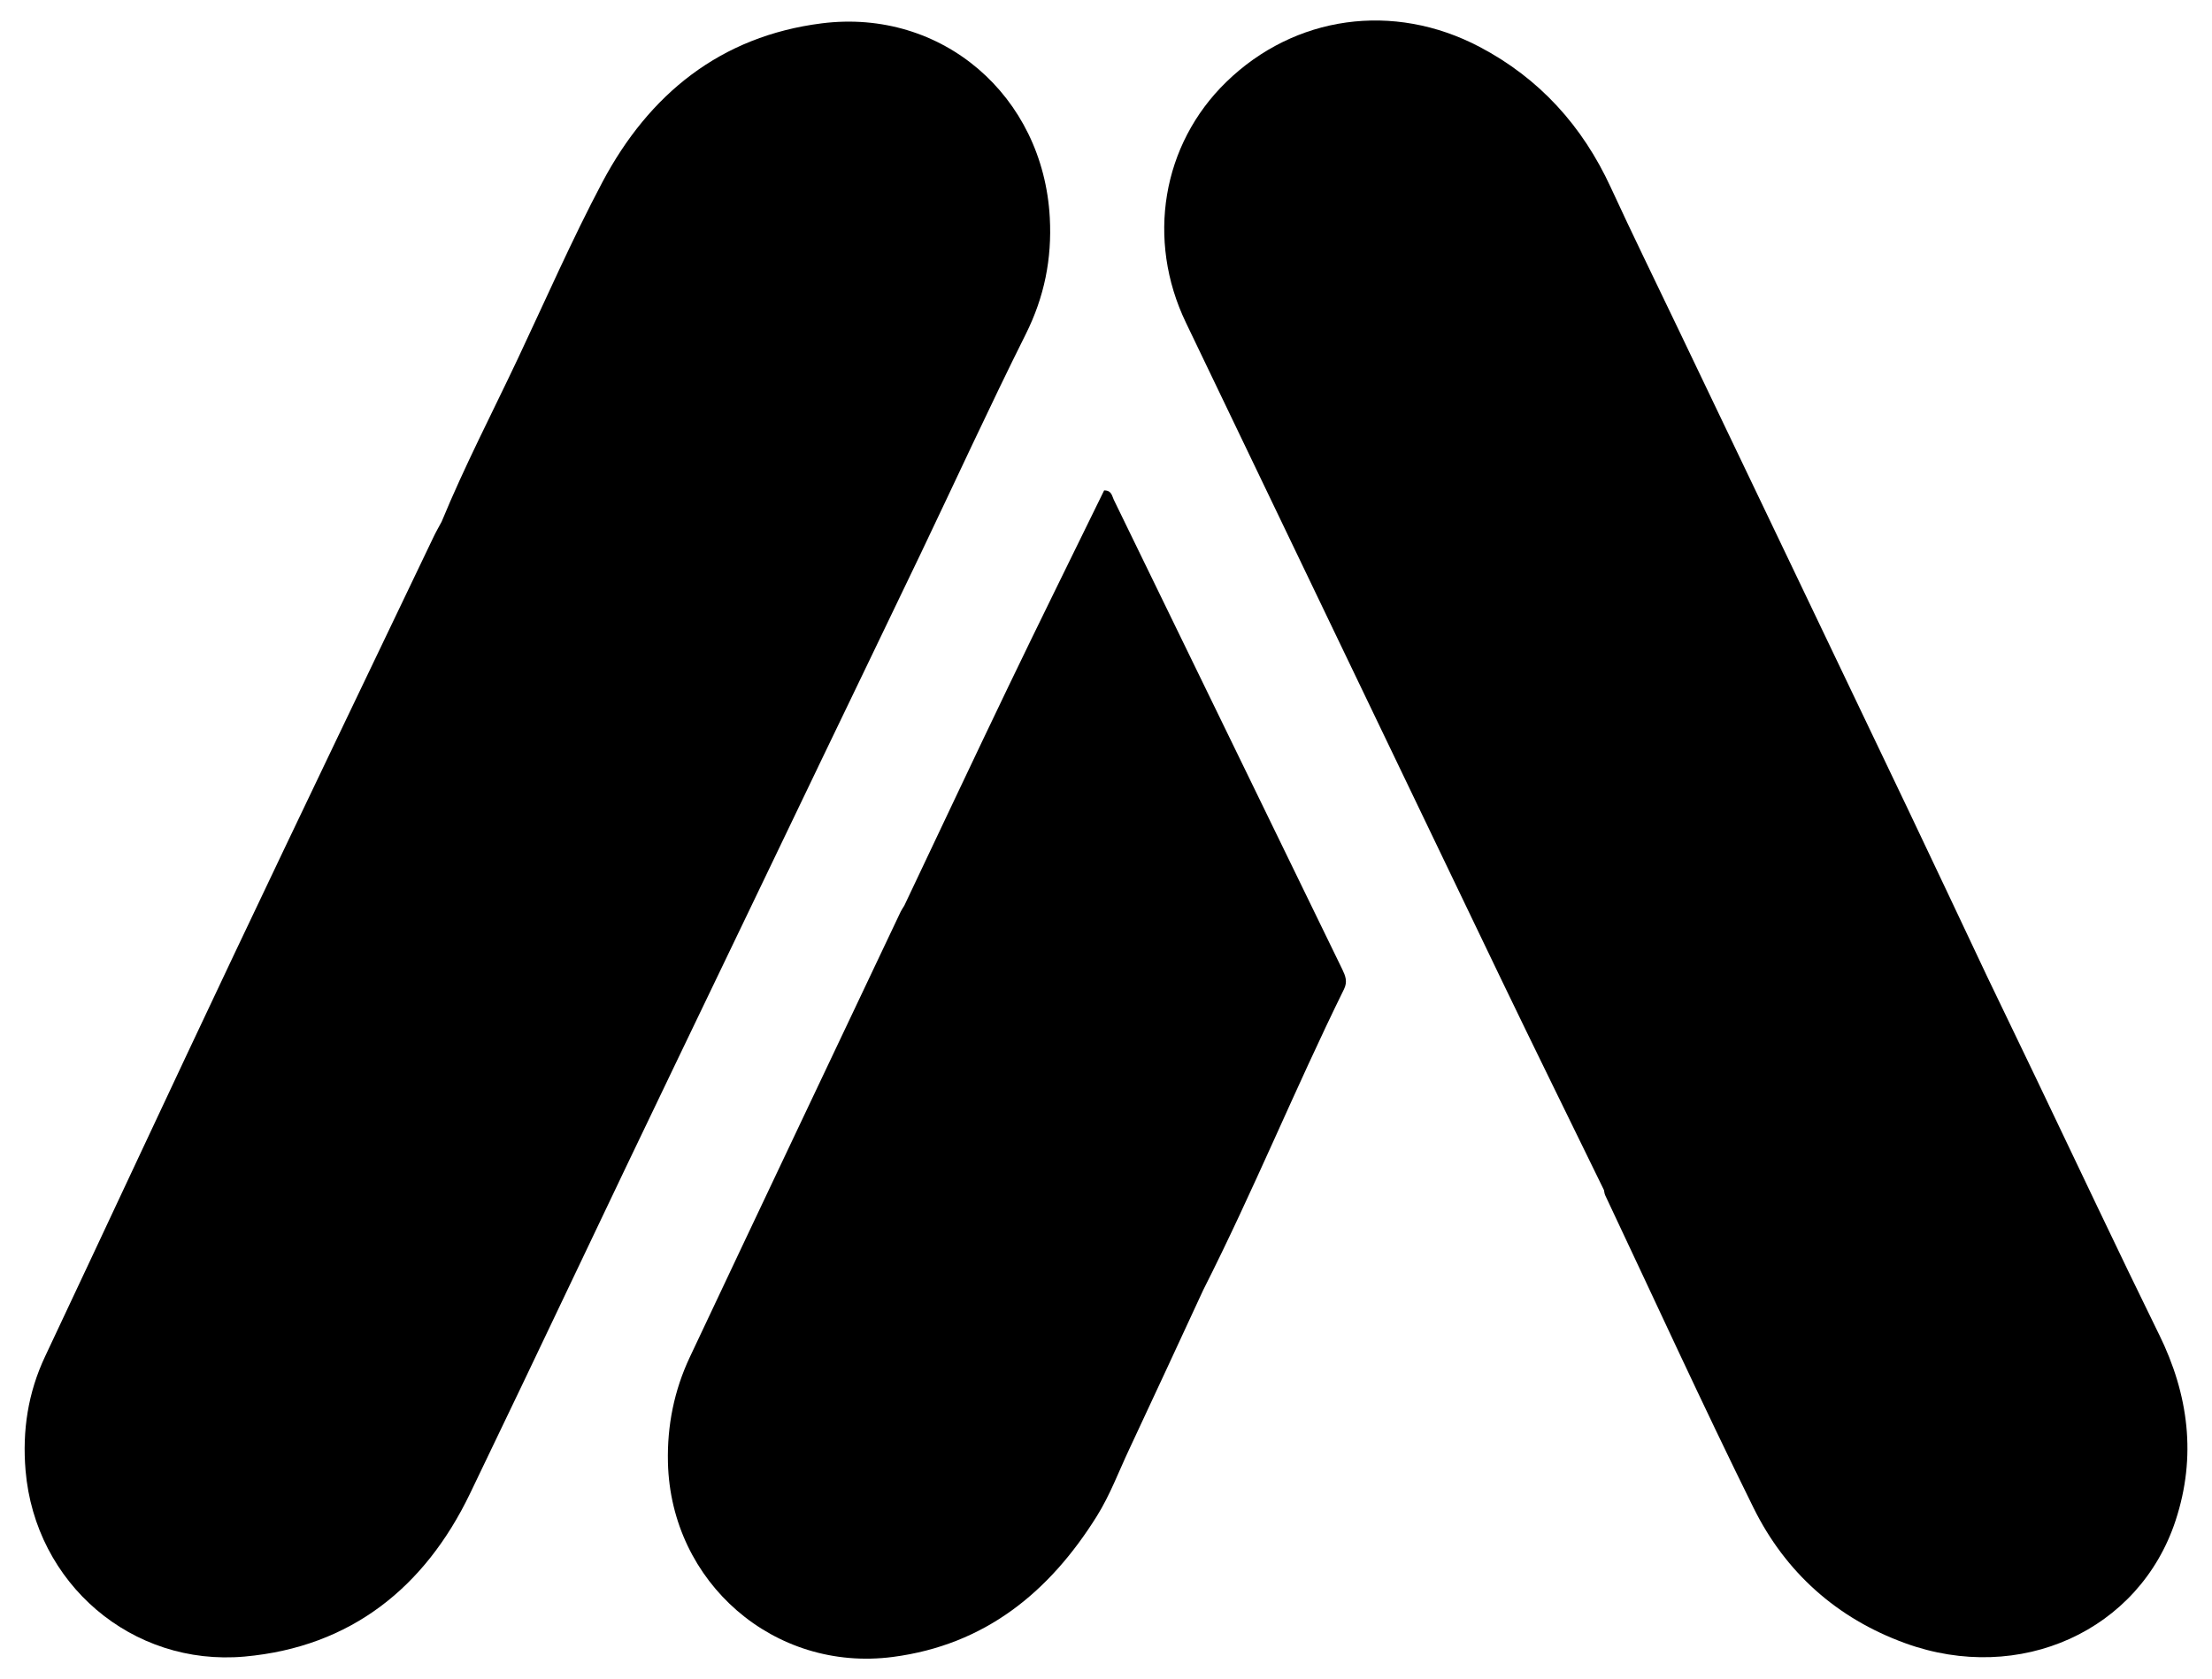 <svg width="54" height="41" viewBox="0 0 54 41" fill="none" xmlns="http://www.w3.org/2000/svg">
  <g clip-path="url(#clip0_5_337)">
    <path d="M19.972 18.725C20.807 16.989 21.645 15.254 22.477 13.517C23.331 11.73 24.157 9.93 25.041 8.16C25.495 7.251 25.682 6.321 25.628 5.316C25.468 2.342 23.002 0.199 20.06 0.57C17.59 0.883 15.845 2.297 14.704 4.45C13.962 5.852 13.325 7.309 12.648 8.744C12.021 10.074 11.341 11.379 10.781 12.739C10.713 12.866 10.64 12.991 10.579 13.121C8.955 16.516 7.324 19.908 5.713 23.308C4.166 26.573 2.642 29.85 1.102 33.118C0.683 34.006 0.542 34.933 0.624 35.905C0.858 38.666 3.218 40.695 5.97 40.449C8.575 40.215 10.375 38.748 11.47 36.478C13.177 32.938 14.85 29.379 16.556 25.838C17.697 23.468 18.833 21.097 19.972 18.726V18.725Z" fill="#FB923C" style="fill:#FB923C;fill:color(display-p3 0.984 0.573 0.235);fill-opacity:1;"/>
    <path d="M52.708 32.585C51.685 30.501 50.697 28.399 49.694 26.305C49.303 25.49 48.91 24.675 48.518 23.86C47.865 22.481 47.217 21.098 46.559 19.72C44.694 15.813 42.824 11.909 40.956 8.004C40.41 6.862 39.851 5.724 39.321 4.573C38.631 3.075 37.58 1.913 36.121 1.145C34.013 0.036 31.603 0.381 29.938 2C28.366 3.527 27.979 5.855 28.951 7.878C31.513 13.211 34.068 18.546 36.631 23.877C37.464 25.609 38.314 27.331 39.156 29.058C39.166 29.1 39.168 29.146 39.186 29.184C40.389 31.731 41.56 34.294 42.808 36.818C43.586 38.392 44.841 39.515 46.506 40.121C49.308 41.142 52.227 39.818 53.111 37.128C53.625 35.563 53.431 34.057 52.709 32.585H52.708Z" fill="#FB923C" style="fill:#FB923C;fill:color(display-p3 0.984 0.573 0.235);fill-opacity:1;"/>
    <path d="M27.192 12.207C27.147 12.115 27.14 11.972 26.954 11.975C26.179 13.562 25.391 15.153 24.622 16.753C23.765 18.536 22.924 20.326 22.076 22.113C22.047 22.163 22.012 22.21 21.987 22.262C20.27 25.888 18.548 29.512 16.838 33.142C16.458 33.951 16.284 34.811 16.306 35.711C16.376 38.644 18.903 40.837 21.798 40.458C24.042 40.164 25.614 38.883 26.778 37.018C27.099 36.503 27.31 35.933 27.567 35.387C28.175 34.092 28.774 32.793 29.375 31.496C30.596 29.084 31.617 26.578 32.811 24.152C32.901 23.968 32.845 23.828 32.767 23.666C30.908 19.847 29.052 16.026 27.193 12.208L27.192 12.207Z" fill="#FB923C" style="fill:#FB923C;fill:color(display-p3 0.984 0.573 0.235);fill-opacity:1;"/>
  </g>
  <defs>
    <clipPath id="clip0_5_337">
      <rect width="52.799" height="40" fill="white" style="fill:white;fill-opacity:1;" transform="translate(0.601 0.5)"/>
    </clipPath>
  </defs>
</svg>
